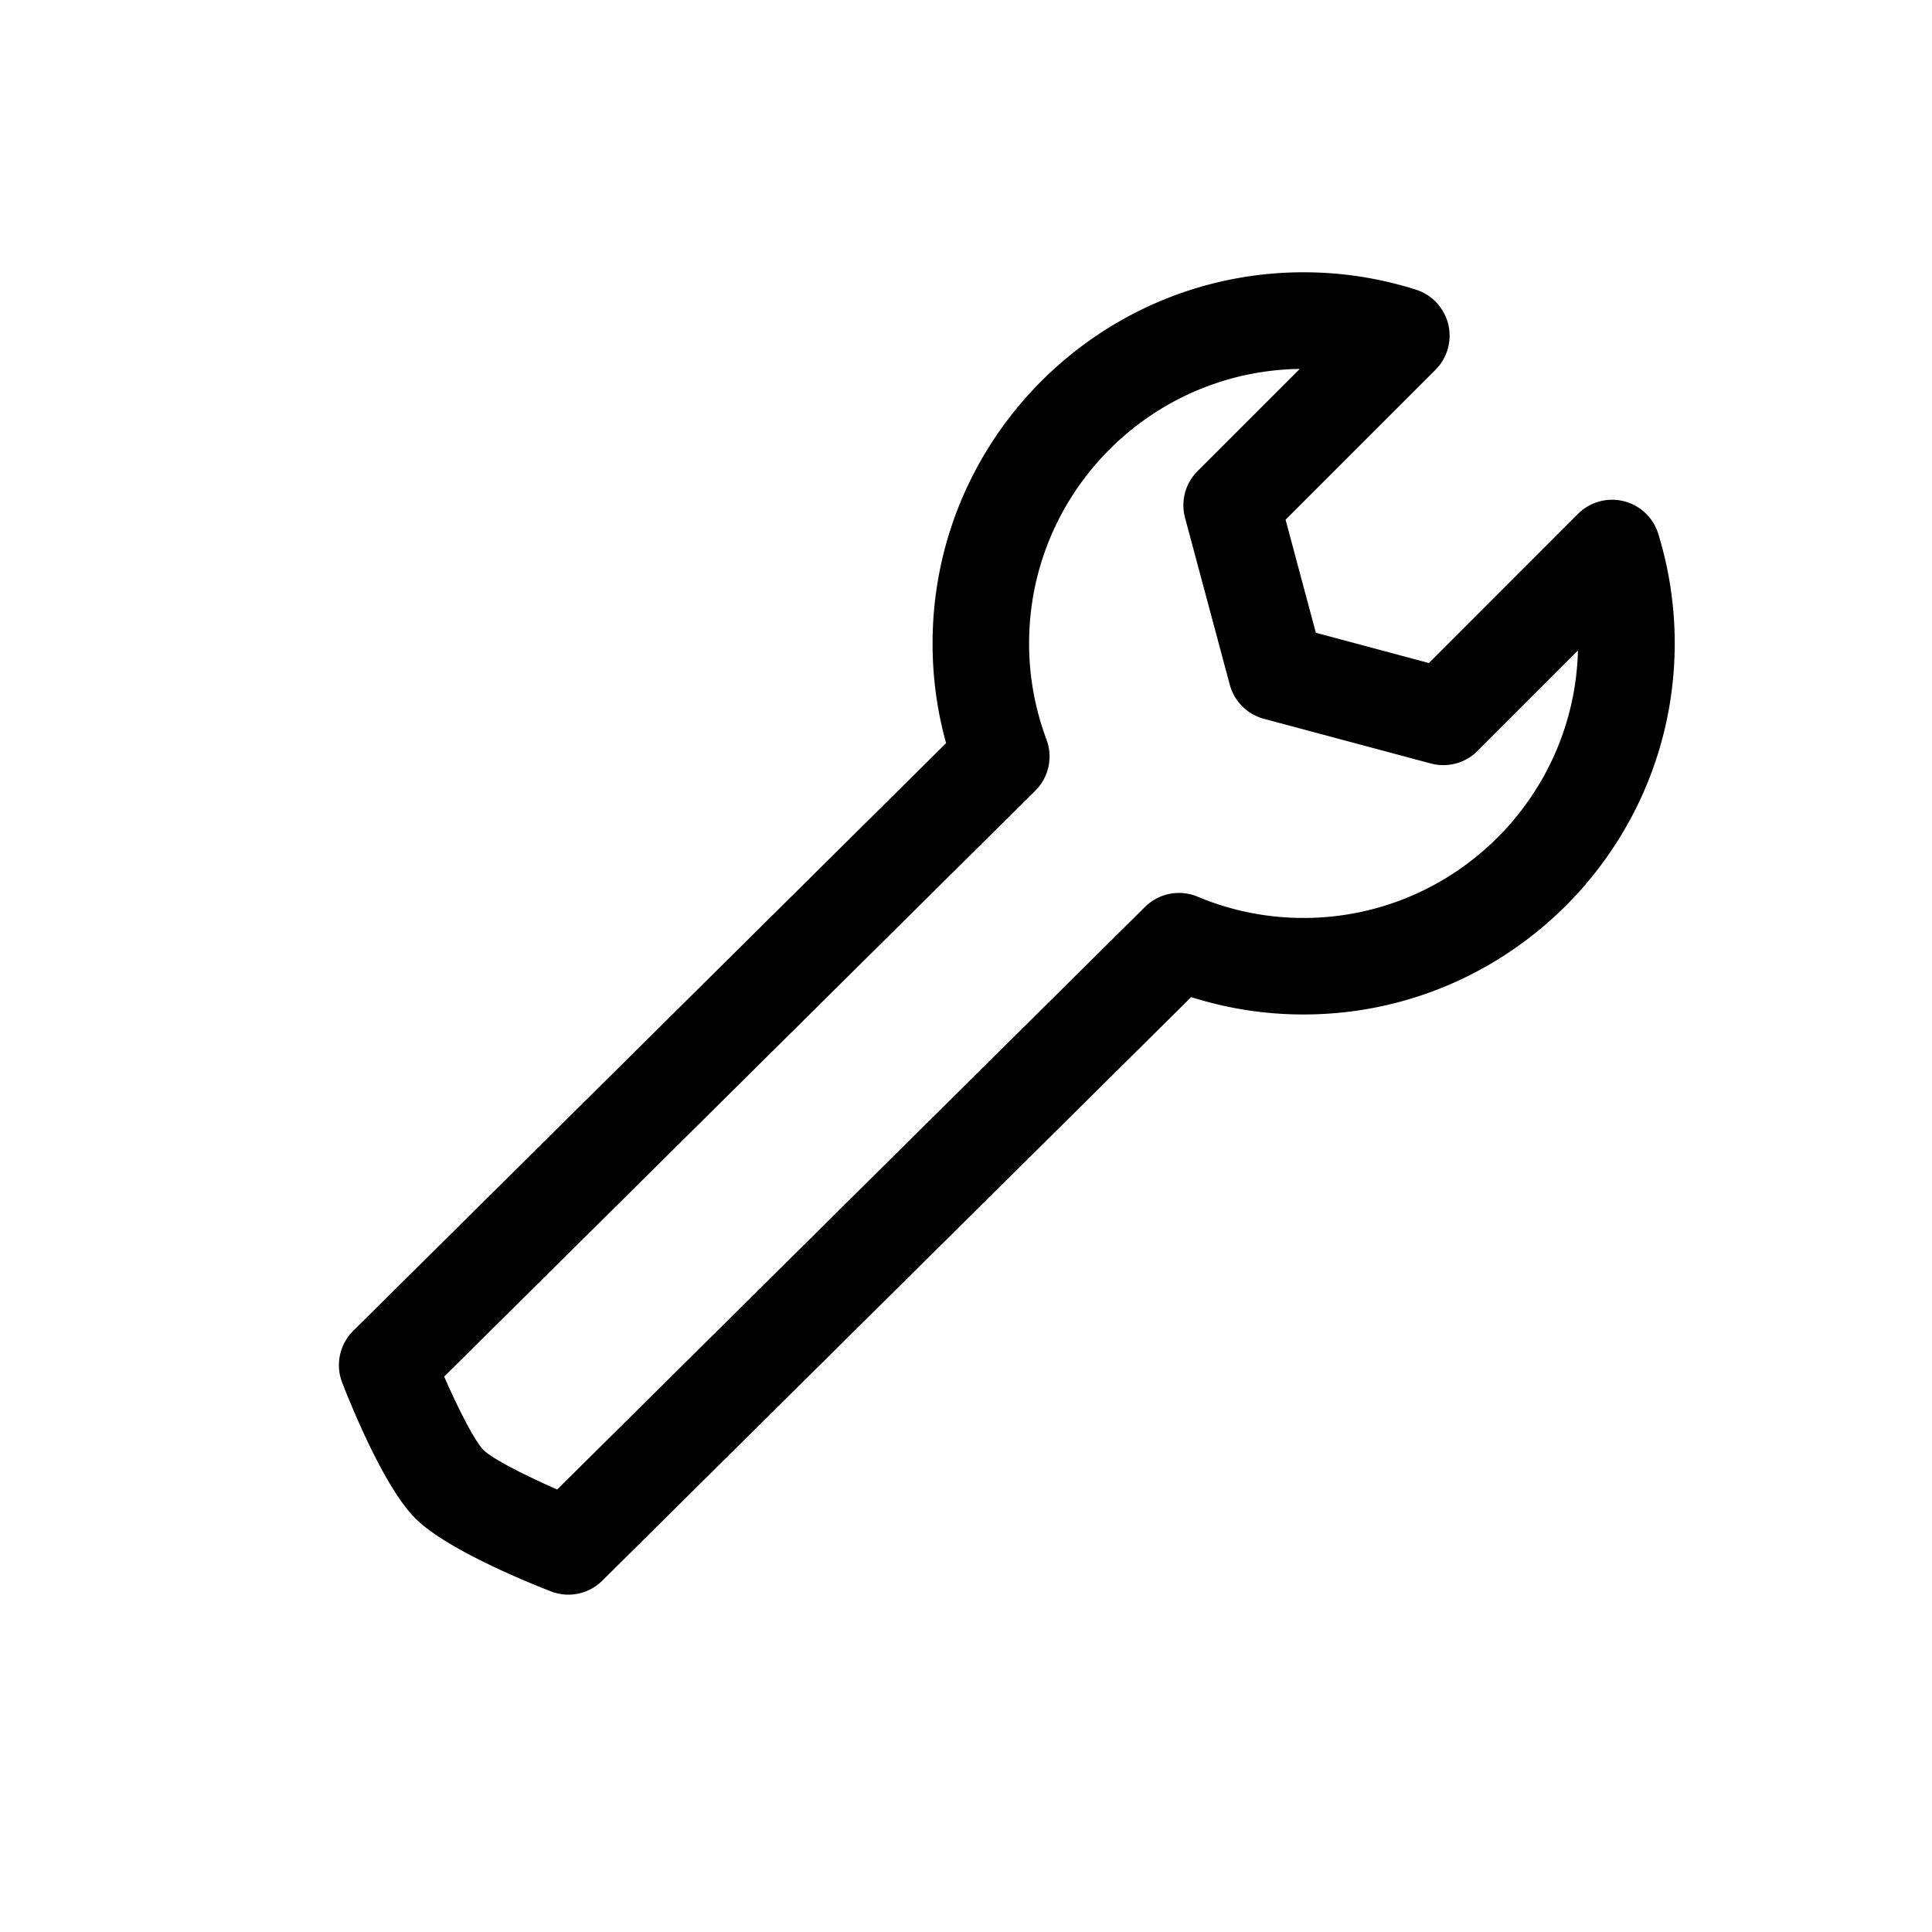 <svg xmlns="http://www.w3.org/2000/svg" viewBox="0 0 1000 1000">
    <title>
        Screwdriver
    </title>
    <path d="M294.21 825.4a25 25 0 0 1-9-1.69c-12.43-4.82-54.23-21.81-70.26-37.83s-33-57.82-37.83-70.25a25 25 0 0 1 5.71-26.8L489.7 384.65a191.6 191.6 0 0 1-7-51.63c0-105.92 86.17-192.09 192.09-192.09a192 192 0 0 1 58.11 9 25 25 0 0 1 10.1 41.49L665.41 269l15.68 58.51 58.51 15.68L816.74 266a25 25 0 0 1 41.57 10.3 192.06 192.06 0 0 1 8.52 56.7c0 105.92-86.17 192.09-192.09 192.09a191.2 191.2 0 0 1-58.18-9l-304.75 302a25 25 0 0 1-17.6 7.31zM229.9 712.53c7.35 16.8 15.94 33.58 20.36 38s21.3 13.07 38.15 20.43l304.23-301.53a25 25 0 0 1 27.26-5.3 141.2 141.2 0 0 0 54.84 11c77.12 0 140.09-61.76 142-138.42l-52 52a25 25 0 0 1-24.15 6.47l-86.39-23.13a25 25 0 0 1-17.68-17.68L613.37 268a25 25 0 0 1 6.47-24.15l52.89-52.89C595.31 192 532.66 255.34 532.66 333a141.57 141.57 0 0 0 9 49.79 25 25 0 0 1-5.82 26.52z"/>
</svg>
